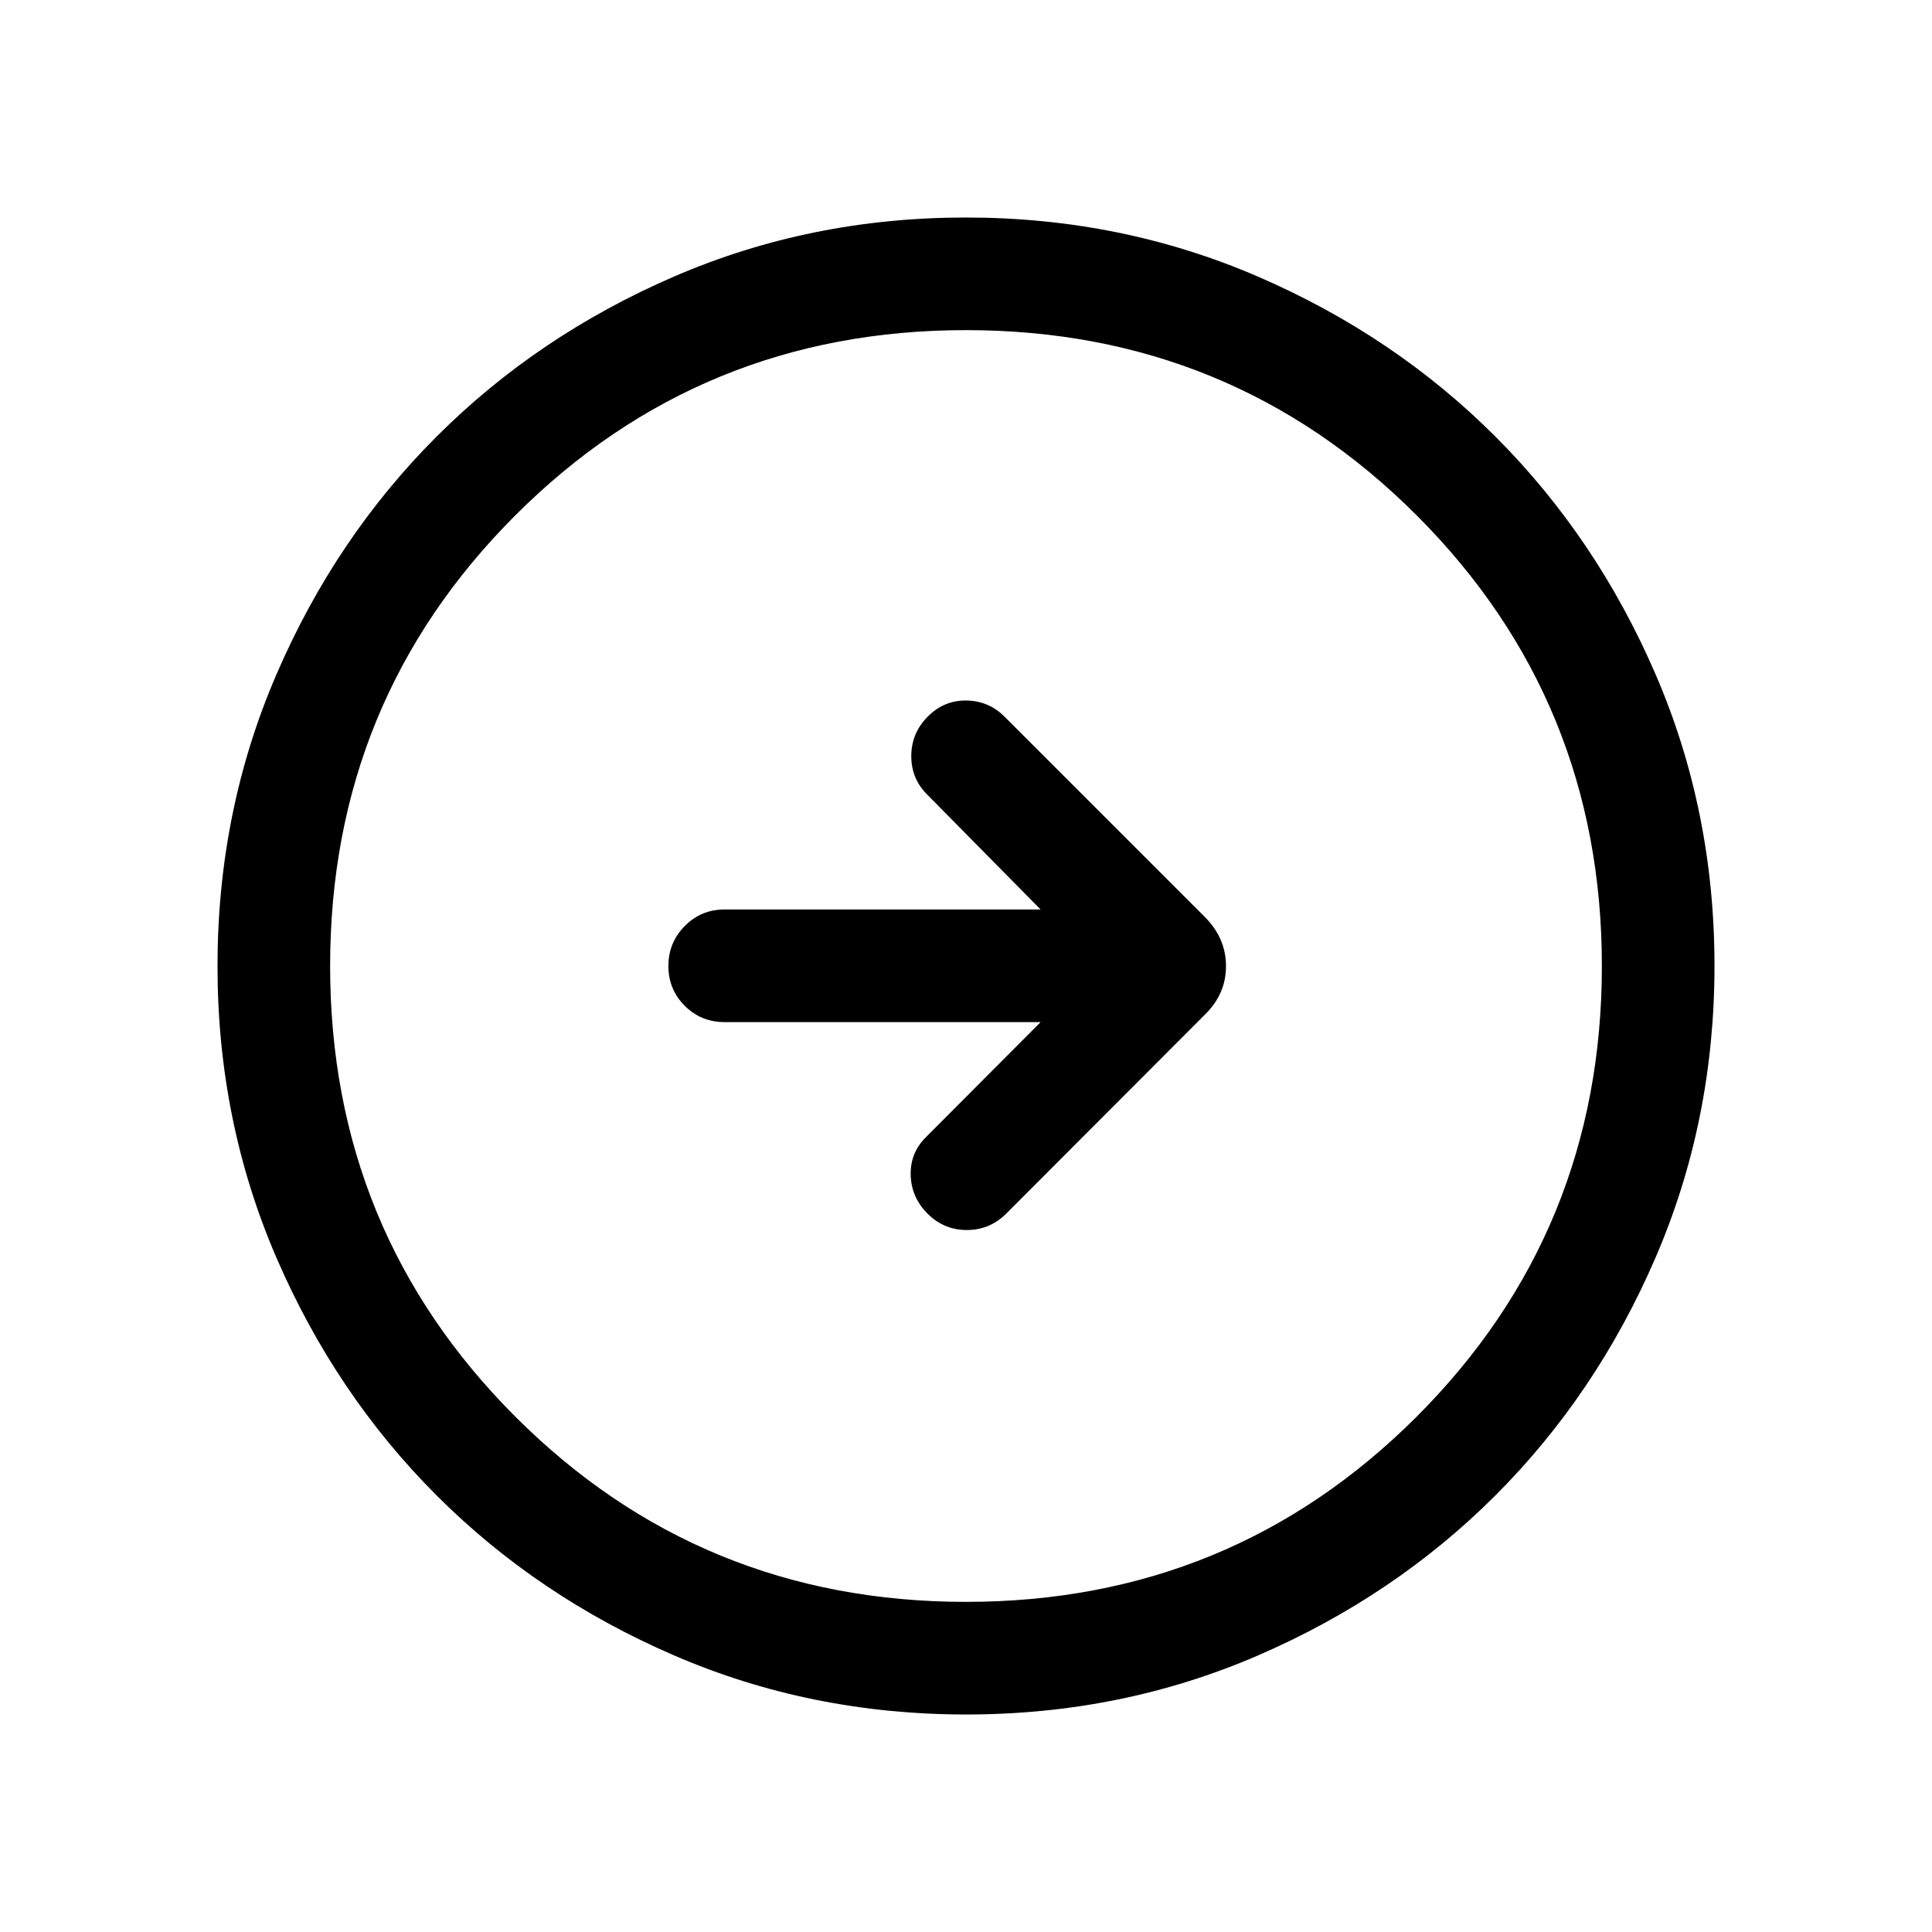 <svg xmlns="http://www.w3.org/2000/svg" height="24" viewBox="0 -960 960 960" width="24"><path d="m517.08-452.12-56.85 57.04q-8 7.81-7.71 18.93.29 11.11 8.4 19.23 8.12 8.11 19.49 8.11t19.5-8.07l98.94-99.1q10.34-10.18 10.34-23.95 0-13.76-10.34-24.26l-99.77-99.77q-7.81-7.81-18.93-7.96-11.11-.16-19.23 8.06-8.11 8.21-8.11 19.58 0 11.37 8.08 19.28l56.19 56.92H360q-11.63 0-19.76 8.23-8.12 8.22-8.12 19.86 0 11.64 8.12 19.76 8.13 8.11 19.76 8.11h157.08Zm-36.99 344.04q-77.15 0-145.06-29.32-67.92-29.33-118.16-79.6-50.23-50.27-79.51-118.05-29.28-67.79-29.28-144.86 0-77.15 29.32-145.06 29.33-67.92 79.6-118.16 50.27-50.23 118.05-79.51 67.79-29.28 144.86-29.28 77.15 0 145.06 29.32 67.92 29.33 118.16 79.6 50.23 50.27 79.51 118.05 29.28 67.79 29.28 144.86 0 77.15-29.32 145.06-29.33 67.92-79.6 118.16-50.27 50.23-118.05 79.51-67.79 29.28-144.86 29.28Zm-.1-55.96q131.89 0 223.93-92.02 92.04-92.03 92.04-223.93 0-131.89-92.02-223.93-92.03-92.04-223.93-92.04-131.89 0-223.93 92.02-92.04 92.03-92.04 223.93 0 131.89 92.02 223.93 92.03 92.04 223.93 92.04ZM480-480Z"/></svg>